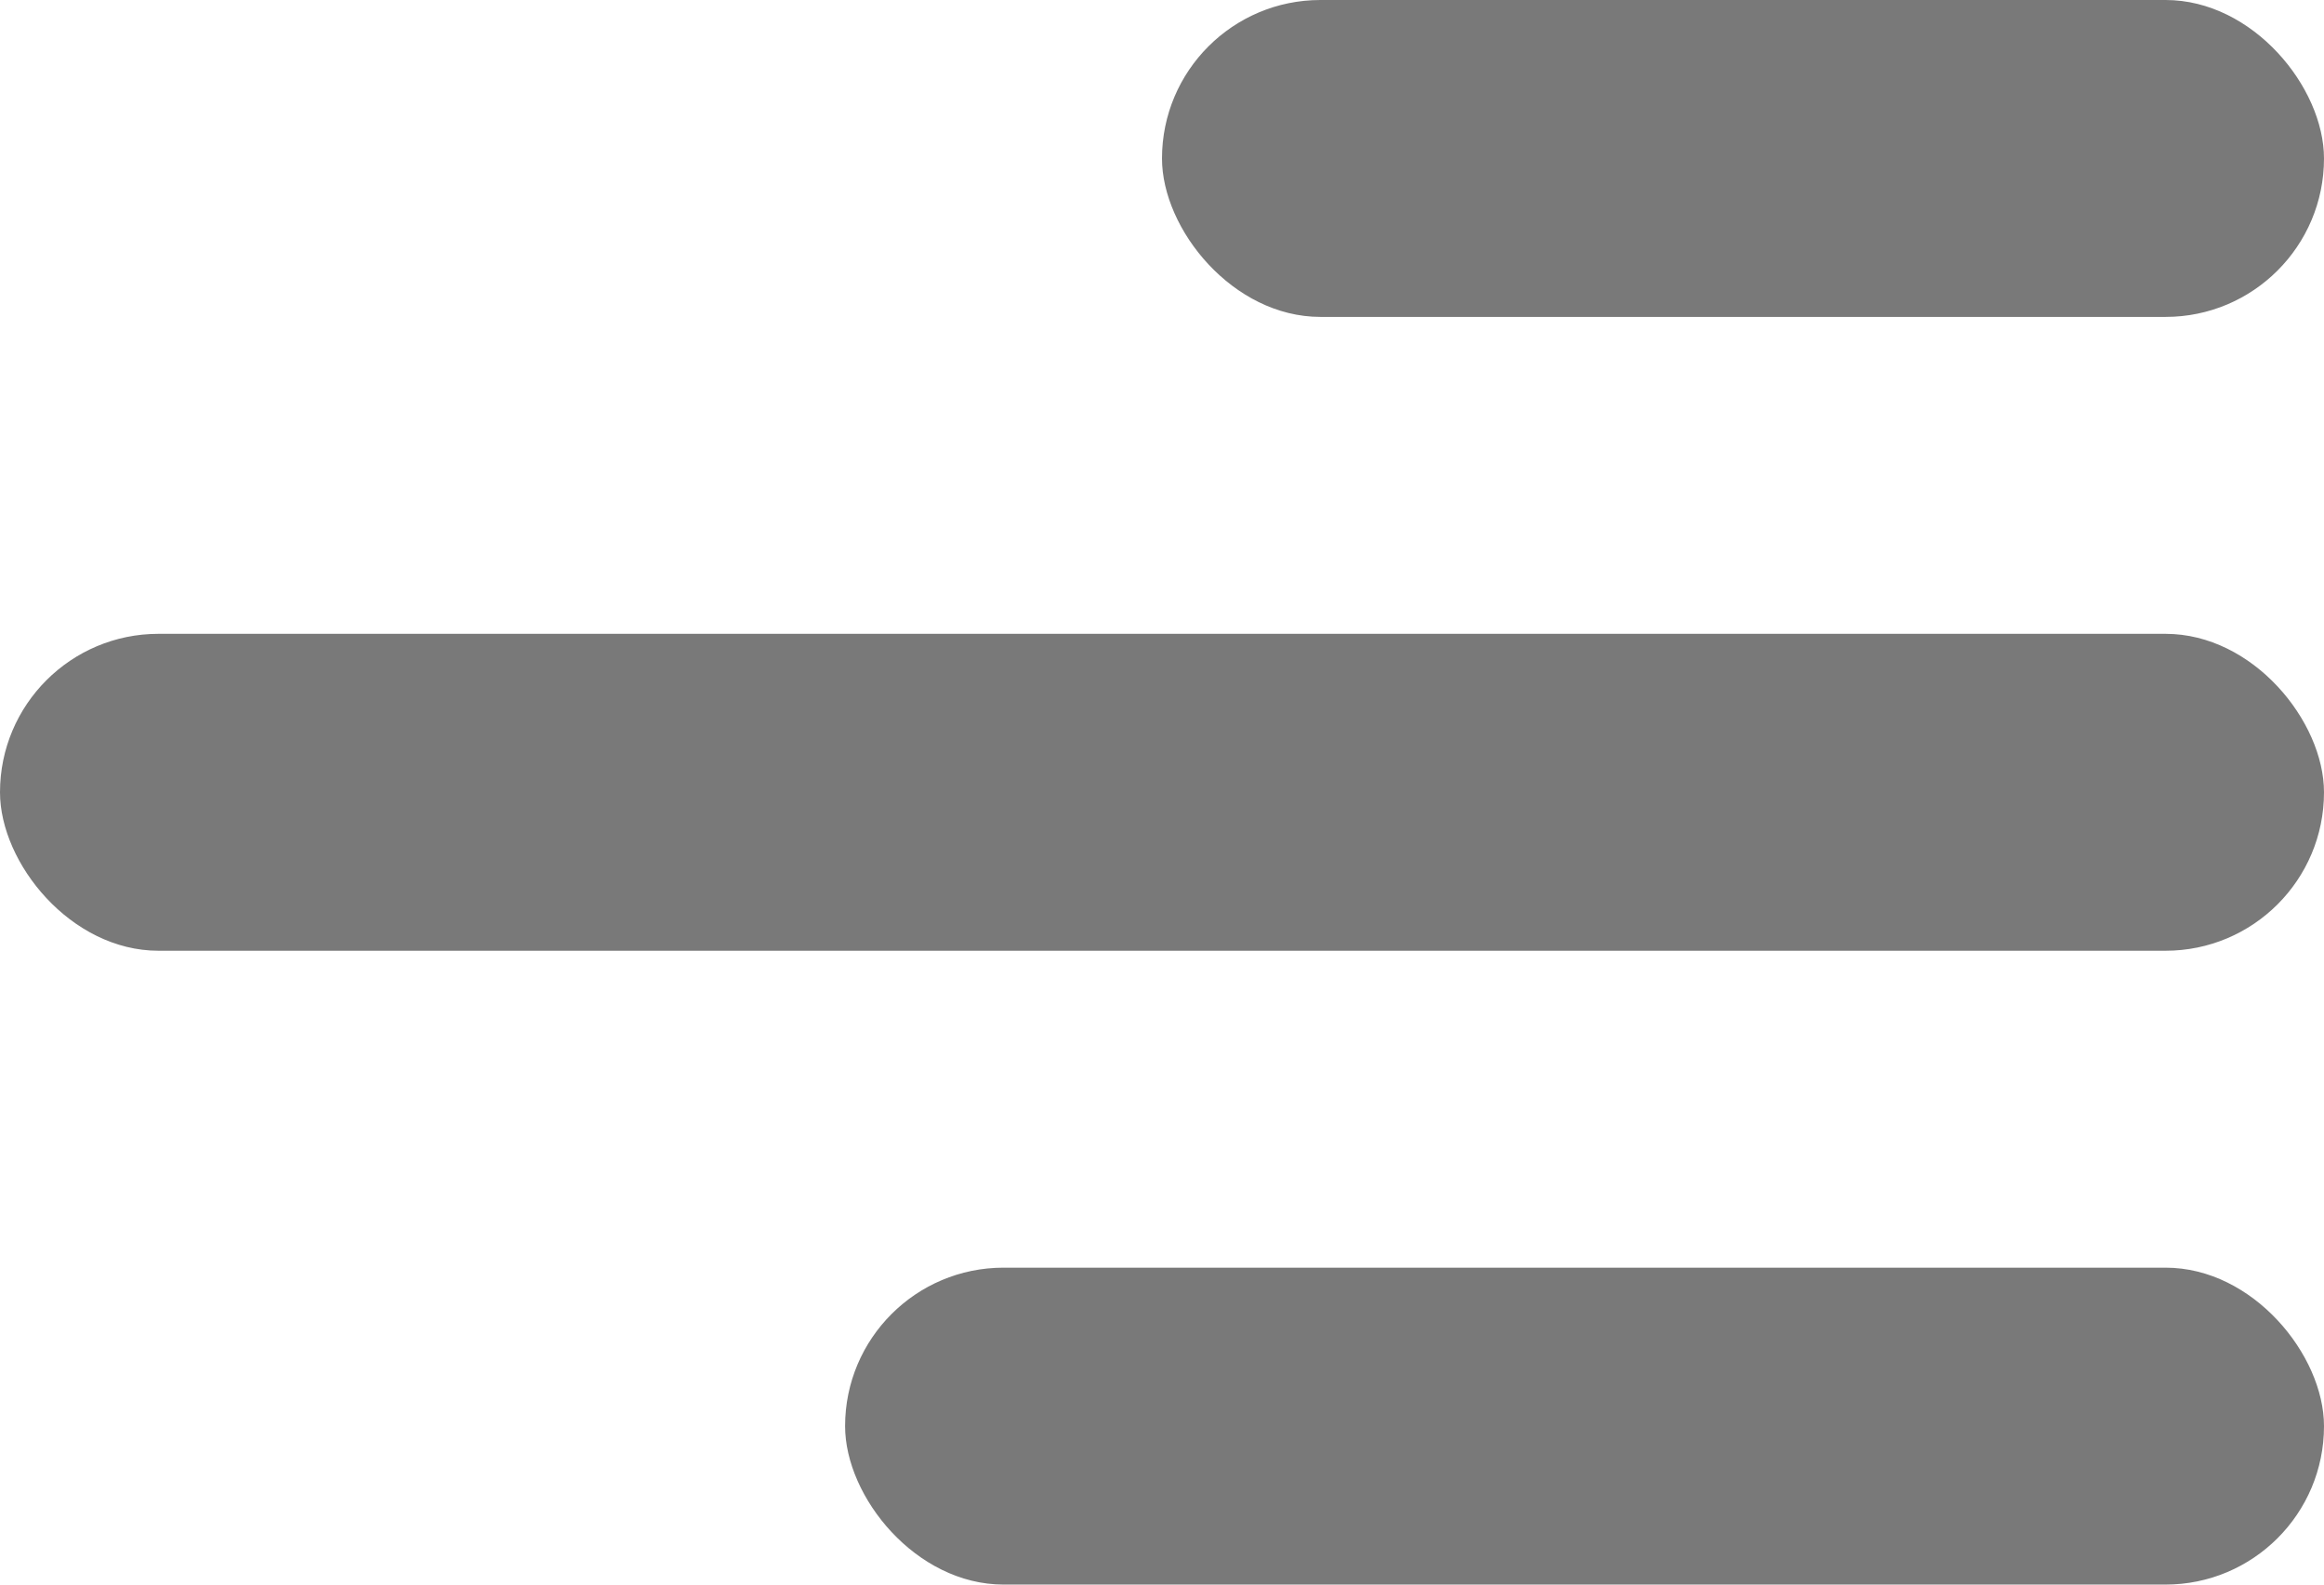 <svg width="22" height="15" viewBox="0 0 22 15" fill="none" xmlns="http://www.w3.org/2000/svg">
<rect x="8" y="12" width="14" height="3" rx="1.5" fill="#797979"/>
<rect y="6" width="22" height="3" rx="1.5" fill="#797979"/>
<rect x="11" width="11" height="3" rx="1.5" fill="#797979"/>
</svg>
